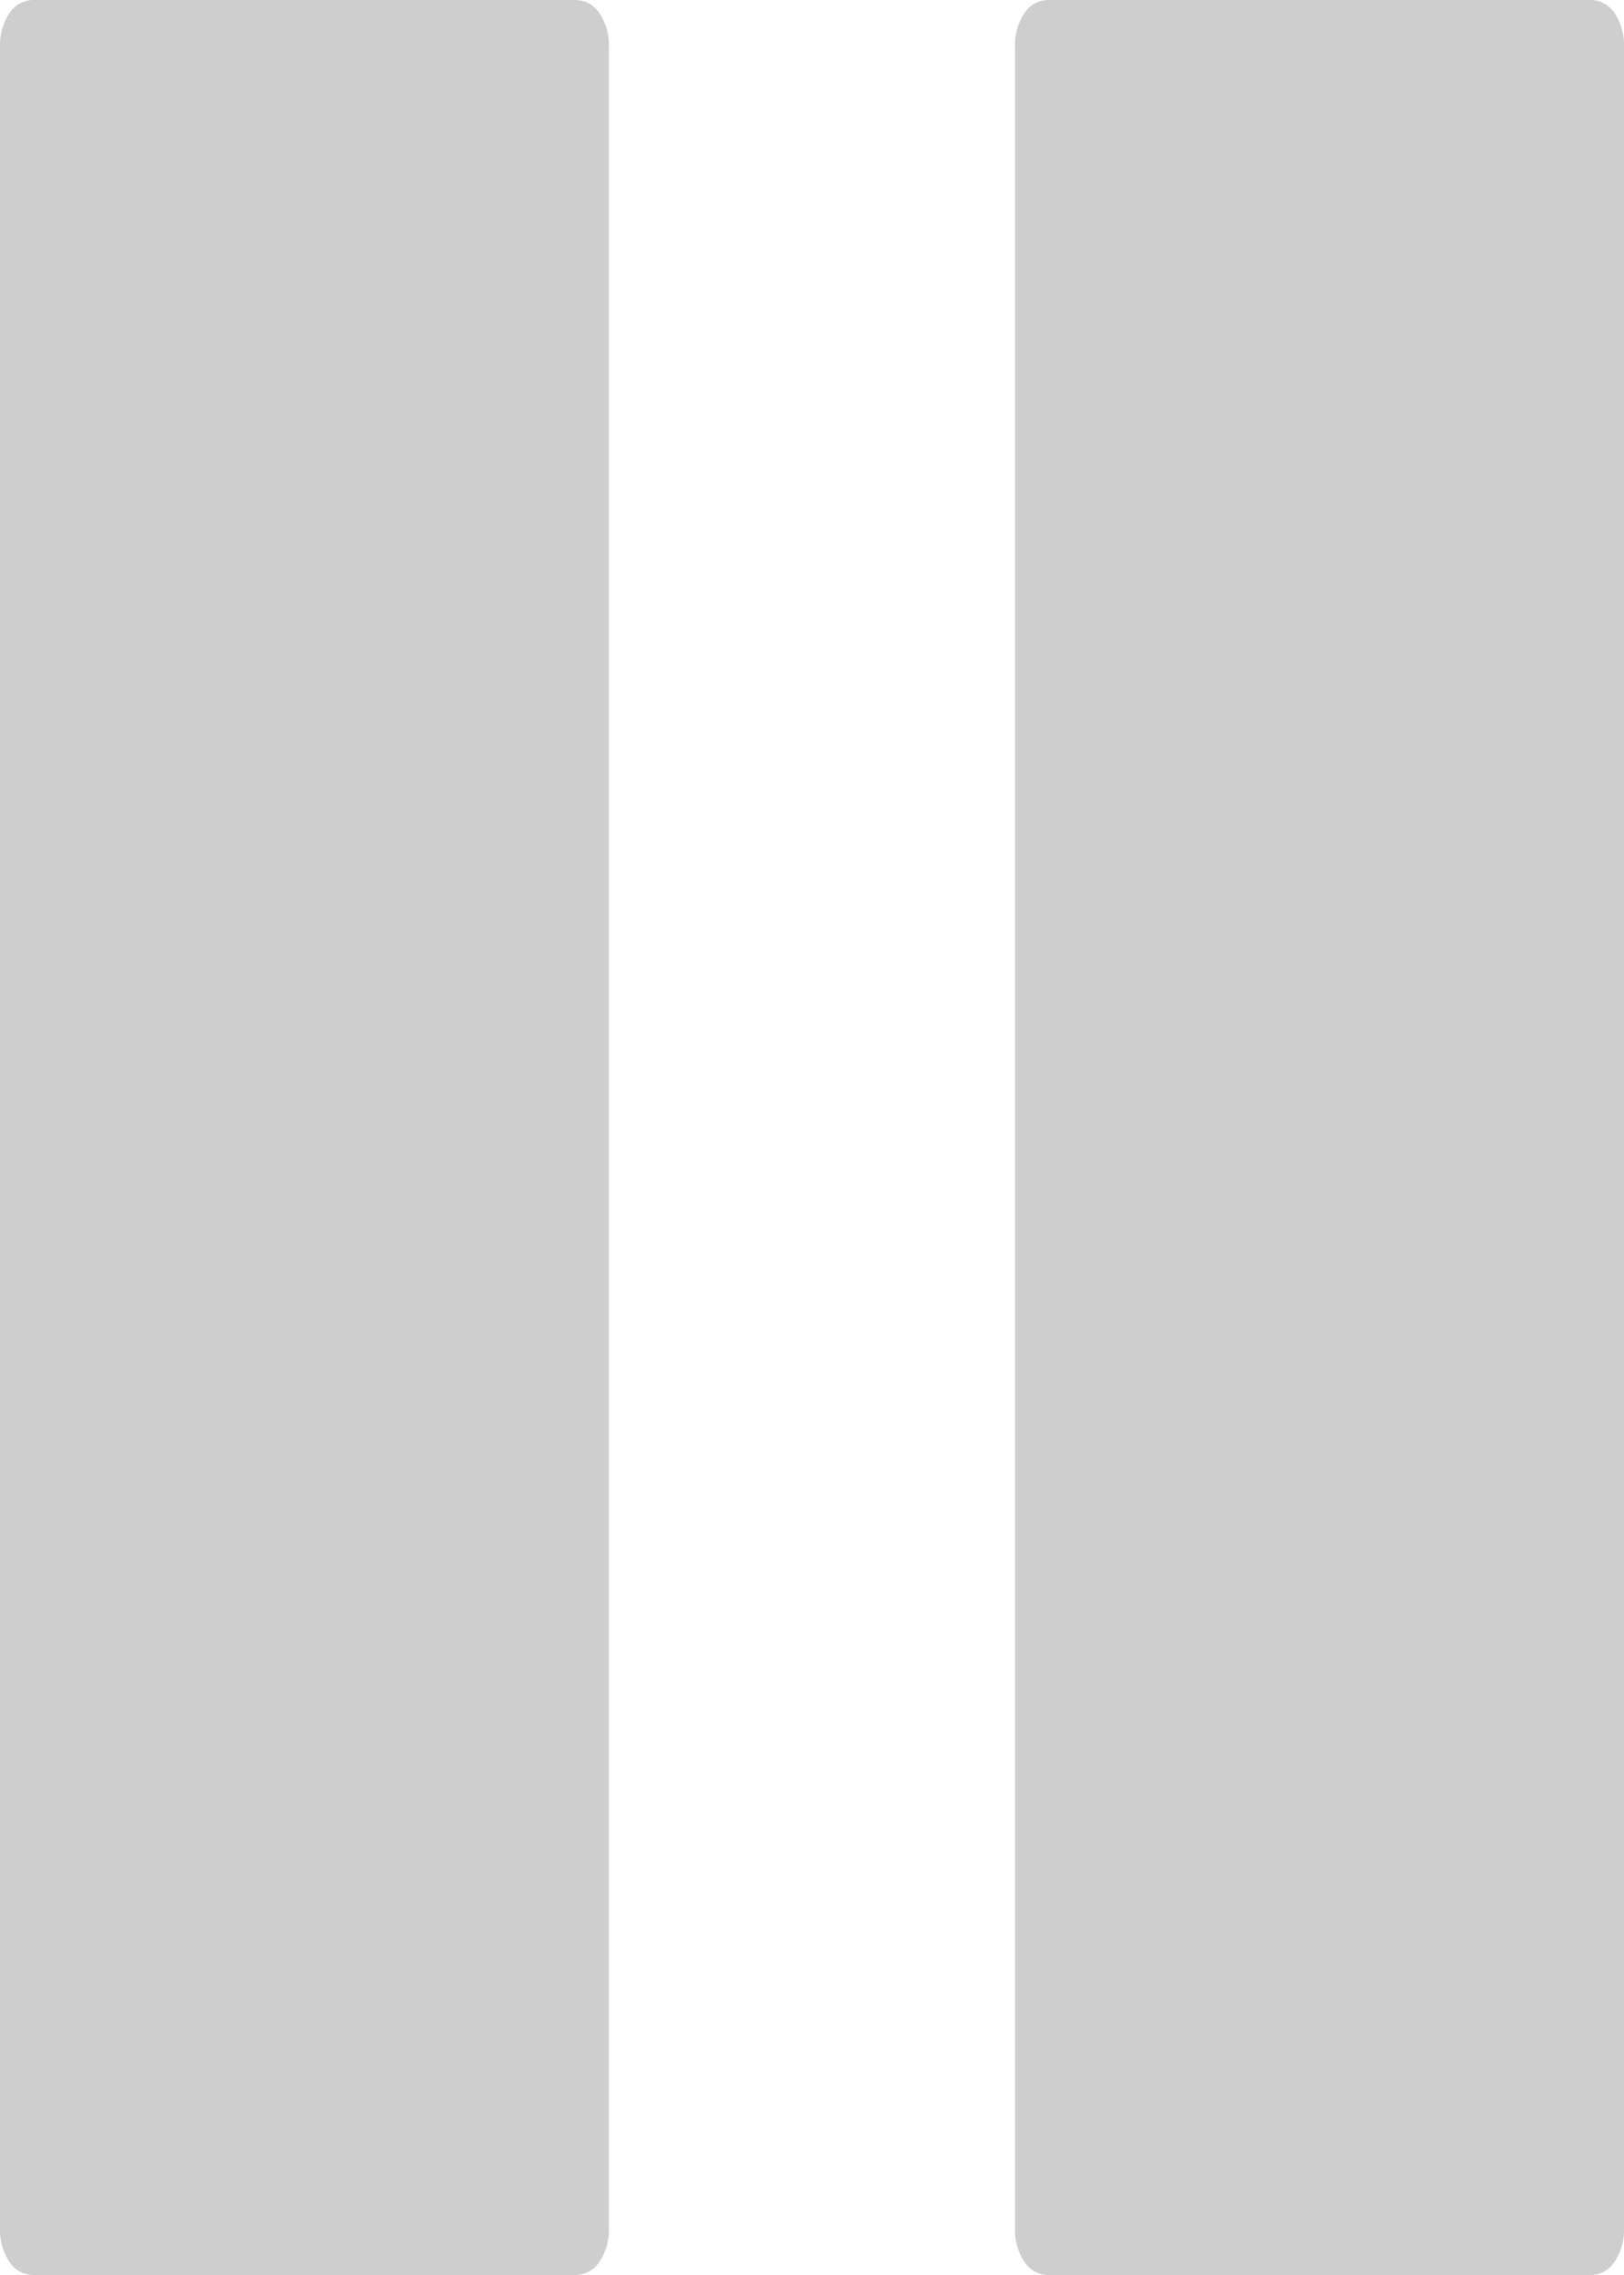 <svg xmlns="http://www.w3.org/2000/svg" width="10" height="14" viewBox="0 0 10 14">
  <path id="Path_33" data-name="Path 33" d="M-3.458,0H-6.792a.177.177,0,0,1-.15-.081A.354.354,0,0,1-7-.292V-13.708a.354.354,0,0,1,.058-.211A.177.177,0,0,1-6.792-14h3.333a.177.177,0,0,1,.15.081.354.354,0,0,1,.058.211V-.292a.354.354,0,0,1-.058.211A.177.177,0,0,1-3.458,0Zm6.25,0H-.542a.177.177,0,0,1-.15-.081A.354.354,0,0,1-.75-.292V-13.708a.354.354,0,0,1,.058-.211A.177.177,0,0,1-.542-14H2.792a.177.177,0,0,1,.15.081A.354.354,0,0,1,3-13.708V-.292a.354.354,0,0,1-.058.211A.177.177,0,0,1,2.792,0Z" transform="translate(7 14)" fill="#2c2c2c" opacity="0.231"/>
</svg>
